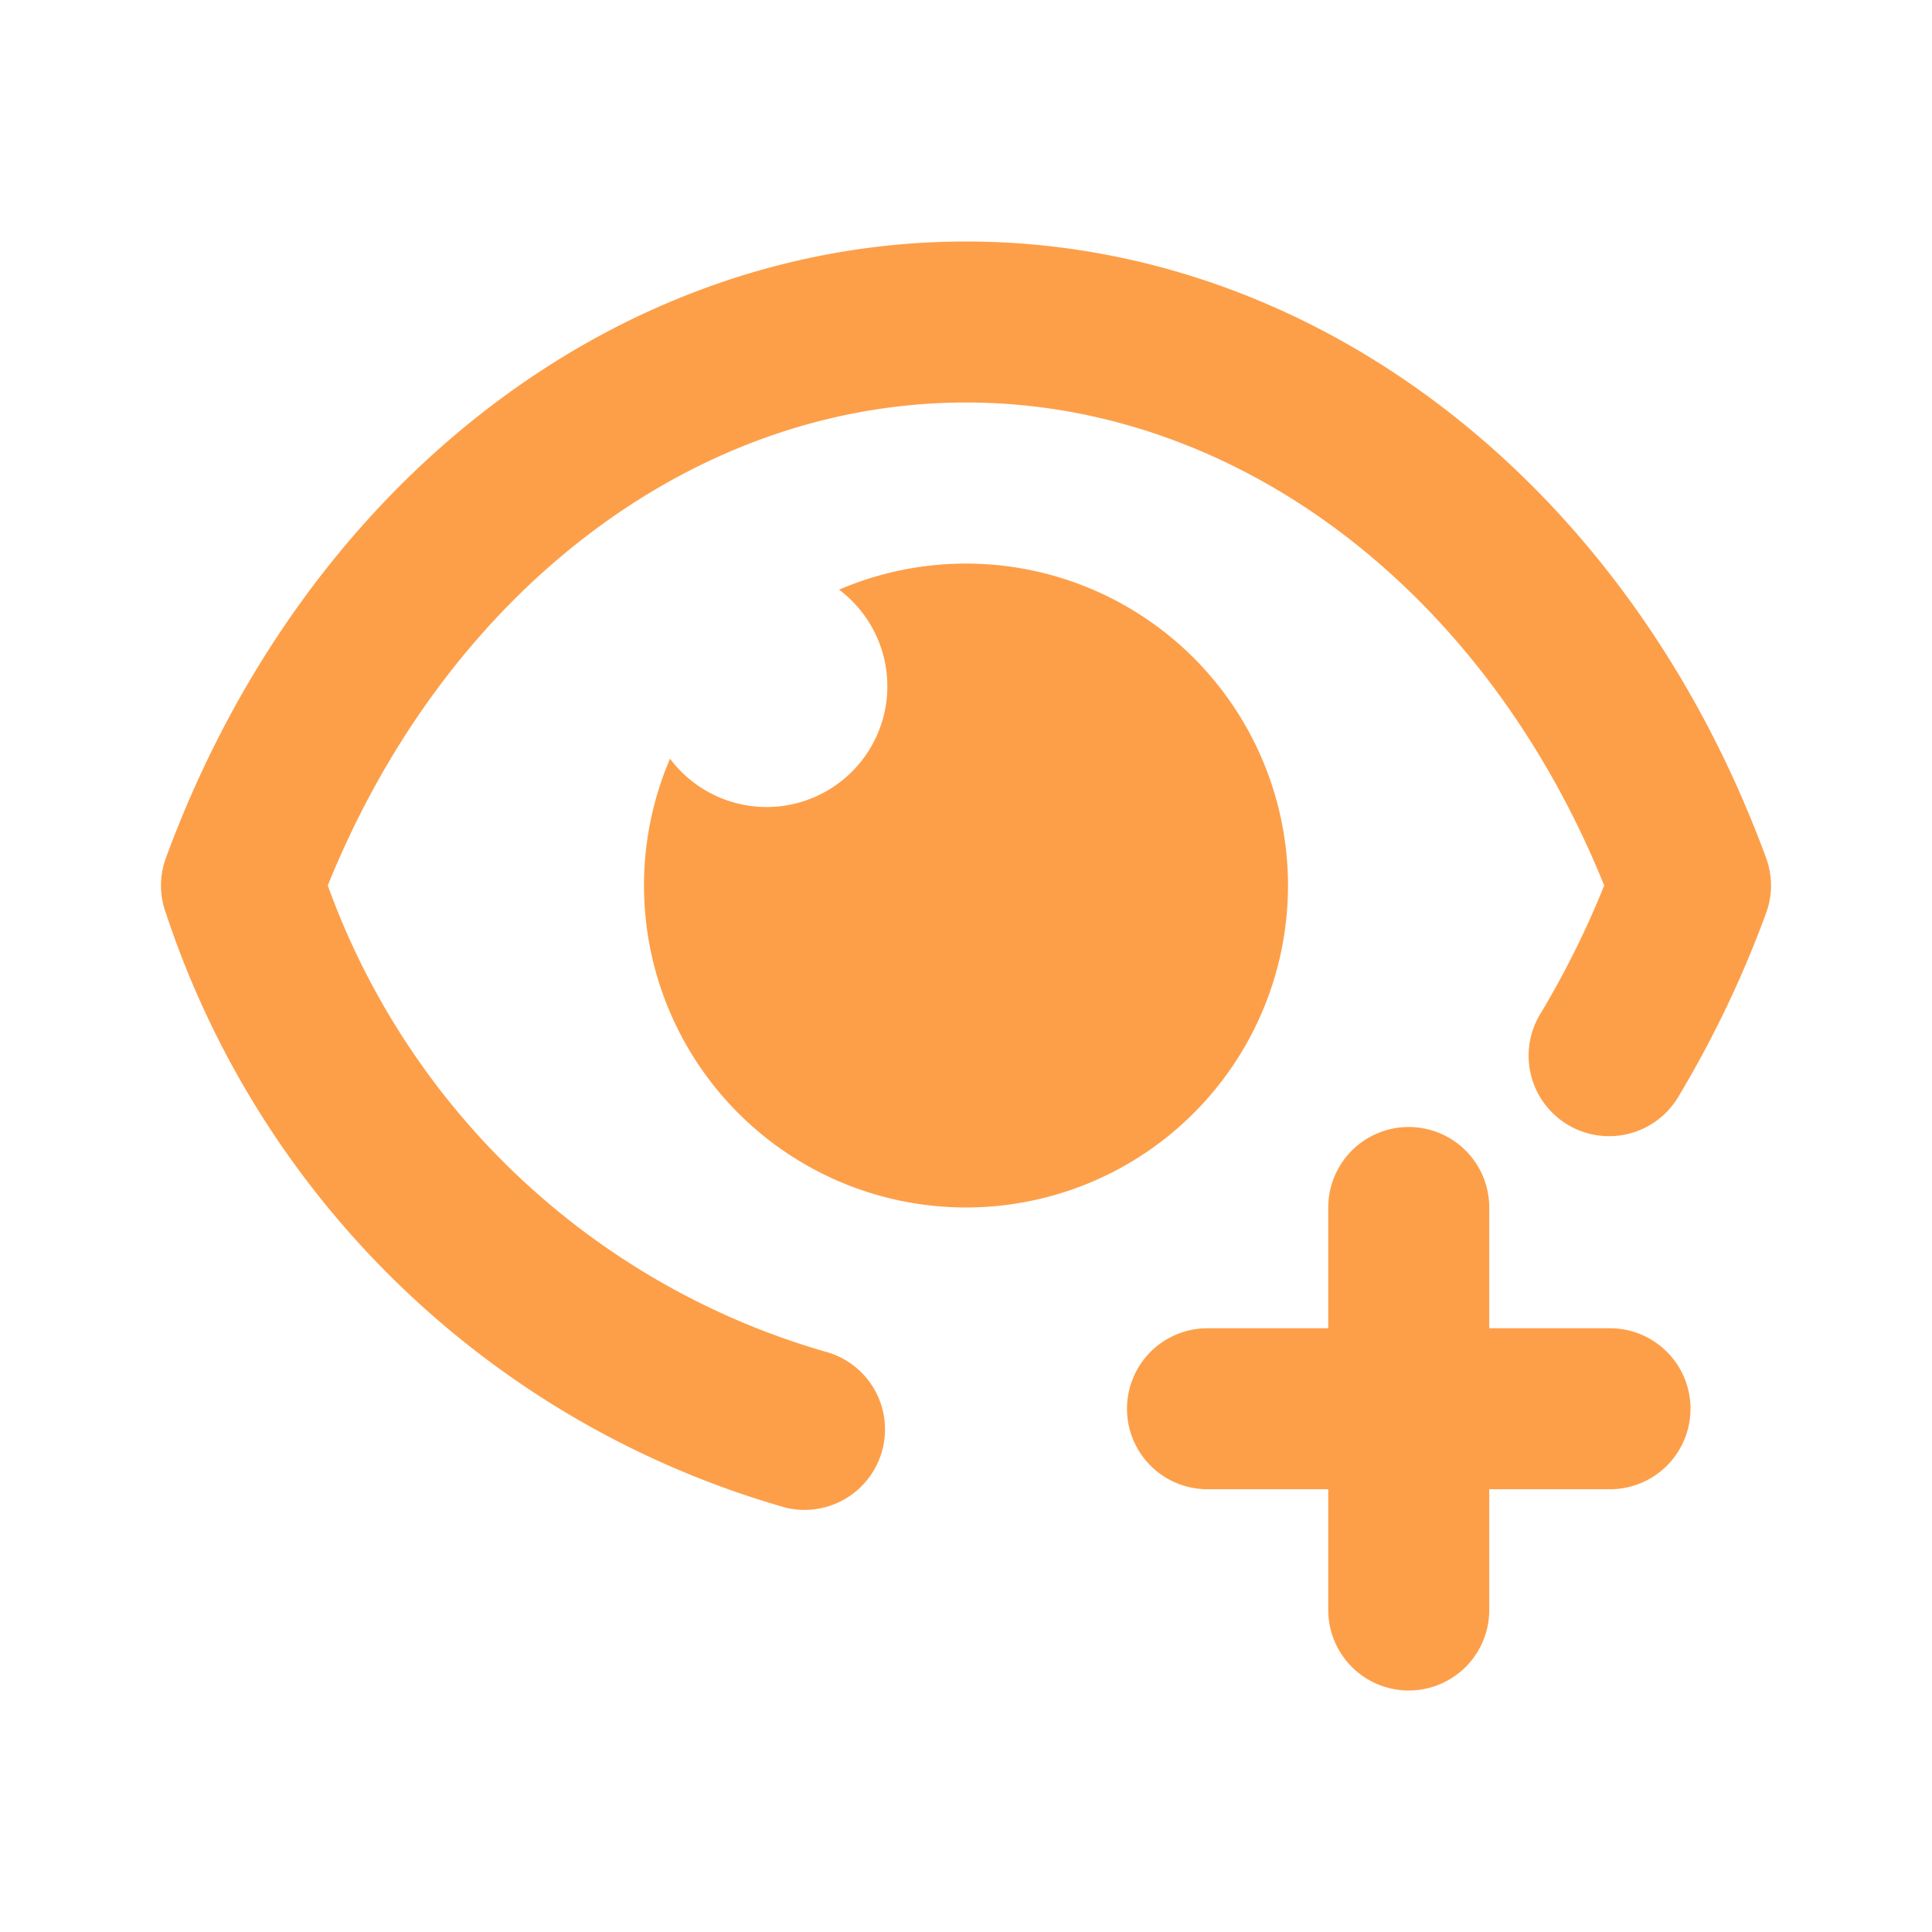 <?xml version="1.0" encoding="utf-8"?>
<!-- Uploaded to: SVG Repo, www.svgrepo.com, Generator: SVG Repo Mixer Tools -->
<svg style="background-color: #31352E" viewBox="0 0 24 24" xmlns="http://www.w3.org/2000/svg">
    <path fill="#FD9F49"
          d="M2.062,11.346a.99.99,0,0,1,0-.691C3.773,6,7.674,3,12,3s8.227,3,9.938,7.655a.987.987,0,0,1,0,.69,13.339,13.339,0,0,1-1.08,2.264,1,1,0,1,1-1.715-1.028A11.3,11.3,0,0,0,19.928,11C18.451,7.343,15.373,5,12,5S5.549,7.343,4.072,11a9.315,9.315,0,0,0,6.167,5.787,1,1,0,0,1-.478,1.942A11.393,11.393,0,0,1,2.062,11.346ZM16,11a4,4,0,0,0-5.577-3.675,1.5,1.5,0,1,1-2.1,2.1A4,4,0,1,0,16,11Zm1.5,10a1,1,0,0,0,1-1V18.5H20a1,1,0,0,0,0-2H18.5V15a1,1,0,0,0-2,0v1.5H15a1,1,0,0,0,0,2h1.5V20A1,1,0,0,0,17.5,21Z"/>
</svg>
